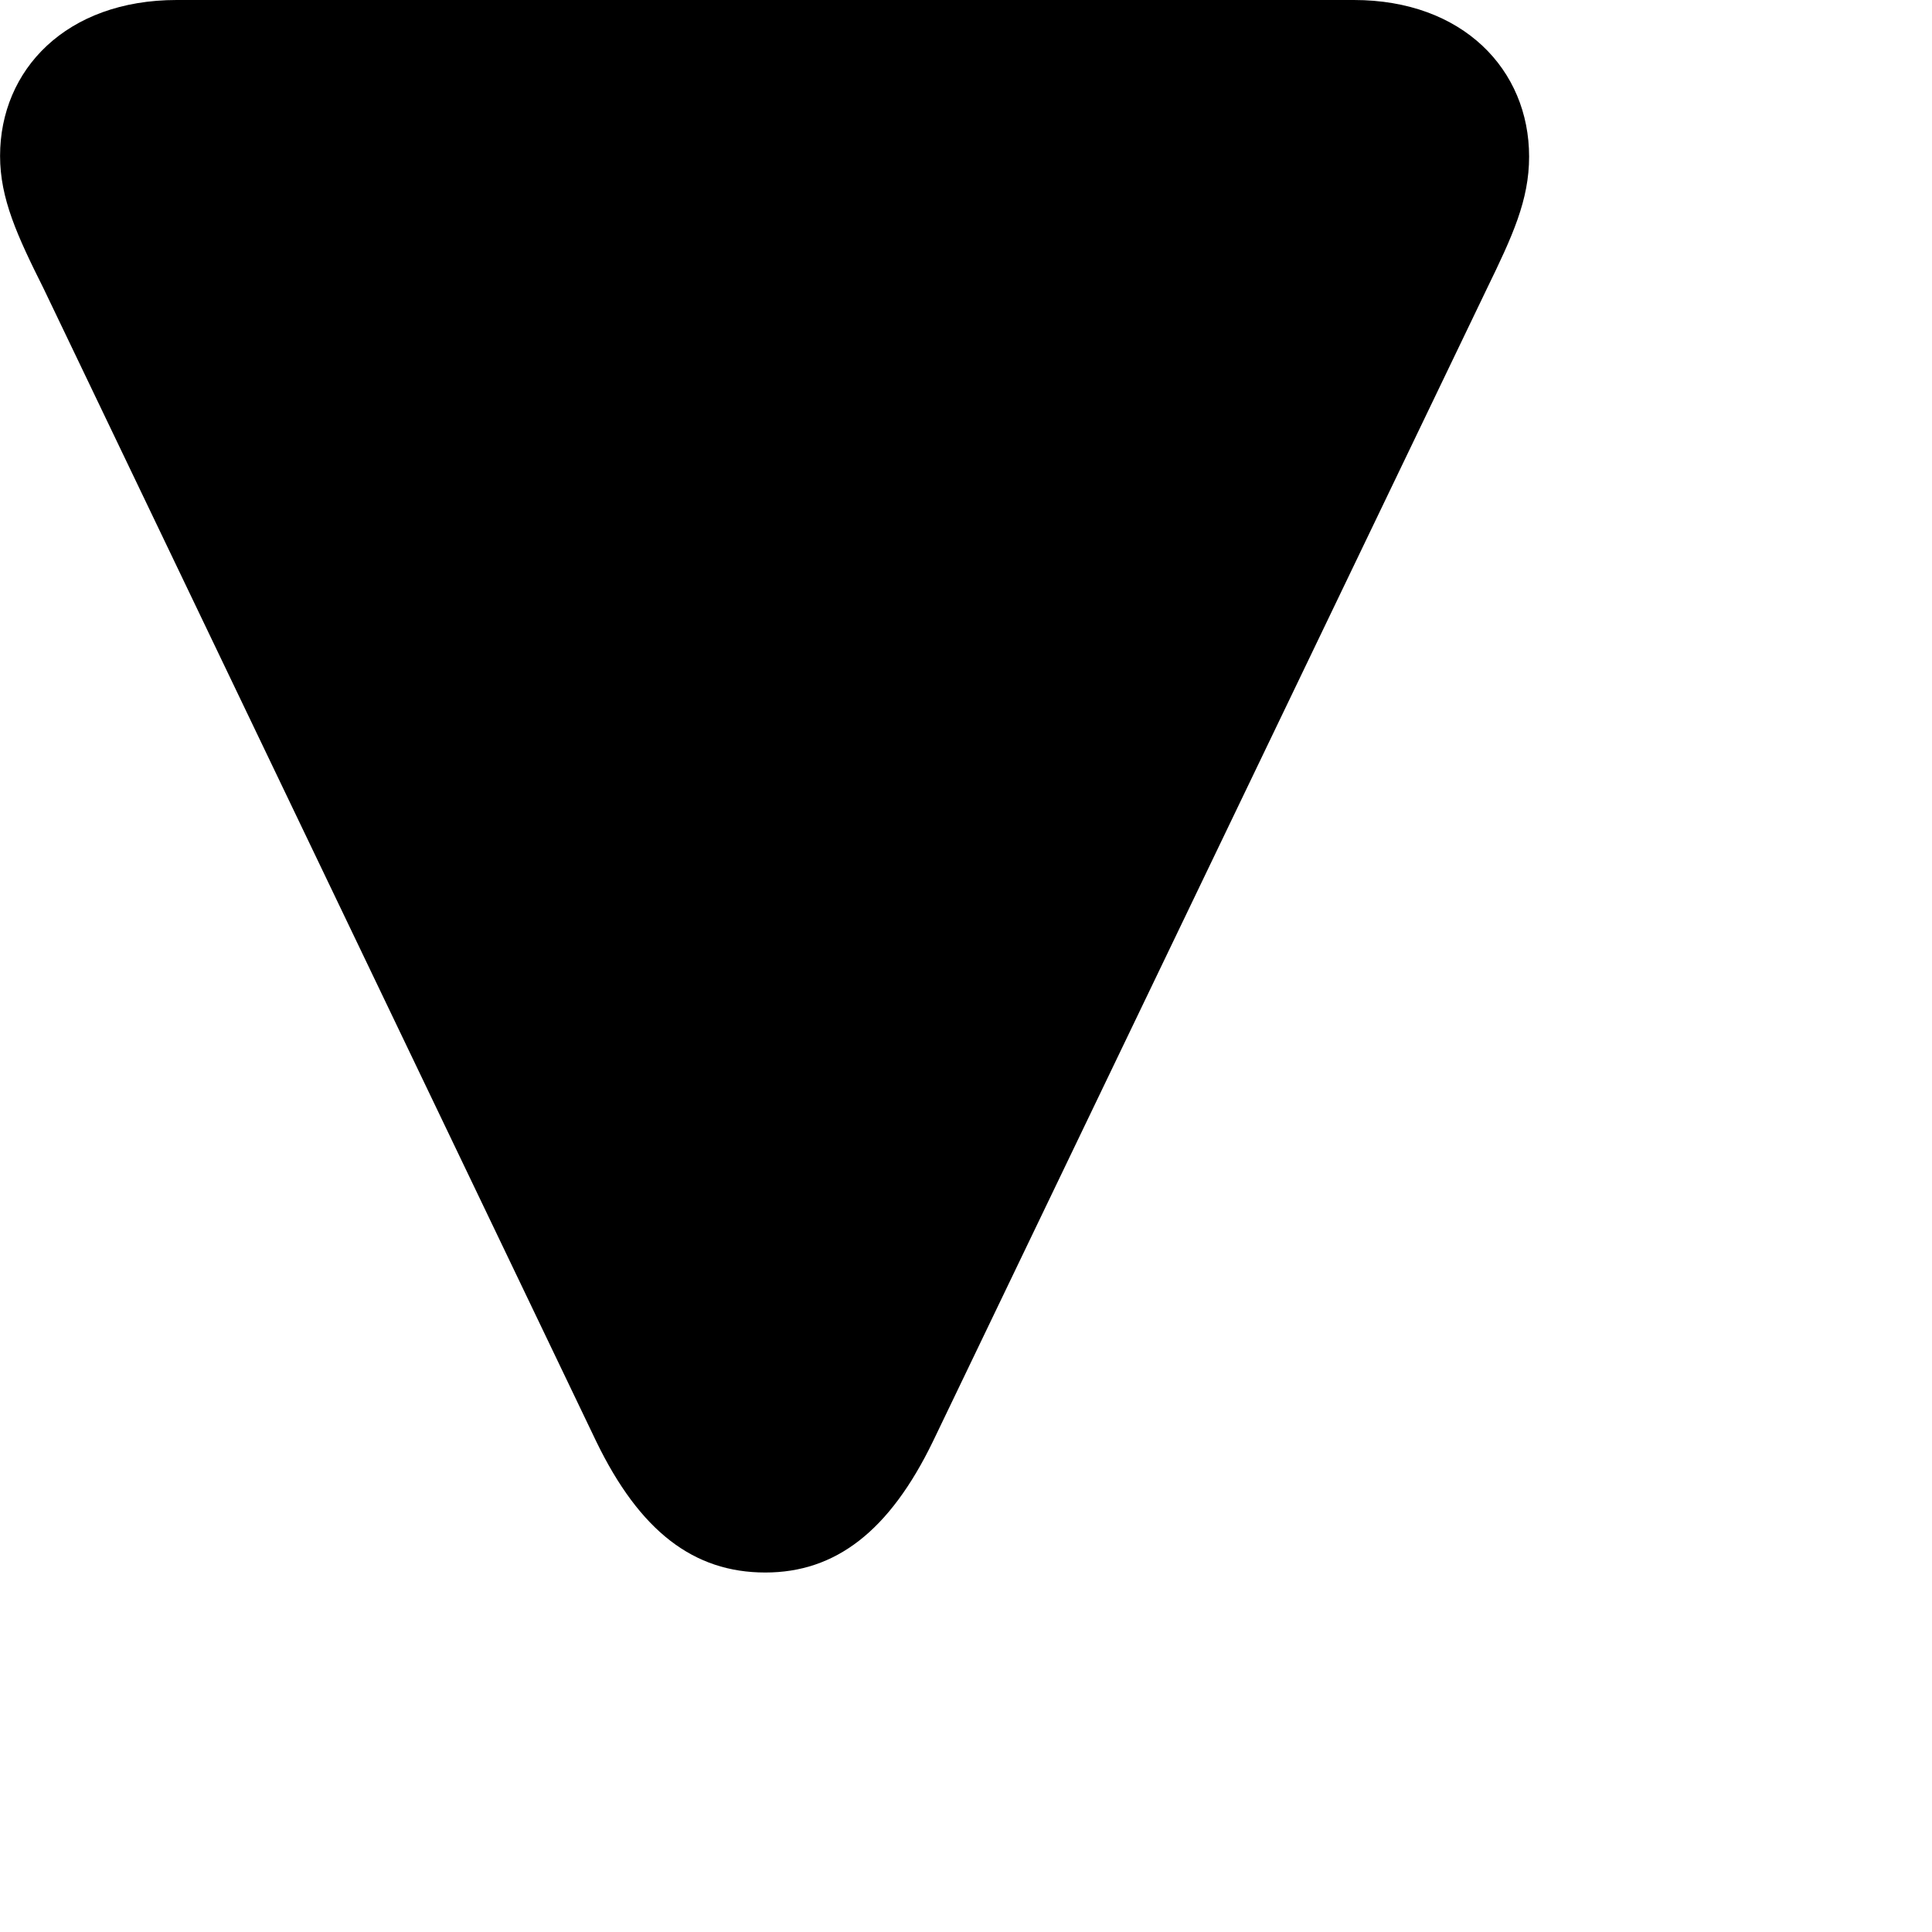 <svg xmlns="http://www.w3.org/2000/svg" viewBox="0 0 28 28" width="28" height="28">
  <path d="M22.161 2.27C22.161 1.01 21.201 -0 19.621 -0H2.561C0.961 -0 0.001 1.01 0.001 2.26C0.001 2.88 0.251 3.42 0.631 4.18L8.641 20.89C9.271 22.19 10.051 22.79 11.091 22.79C12.111 22.79 12.891 22.19 13.521 20.89L21.551 4.18C21.921 3.42 22.161 2.9 22.161 2.27Z" />
</svg>